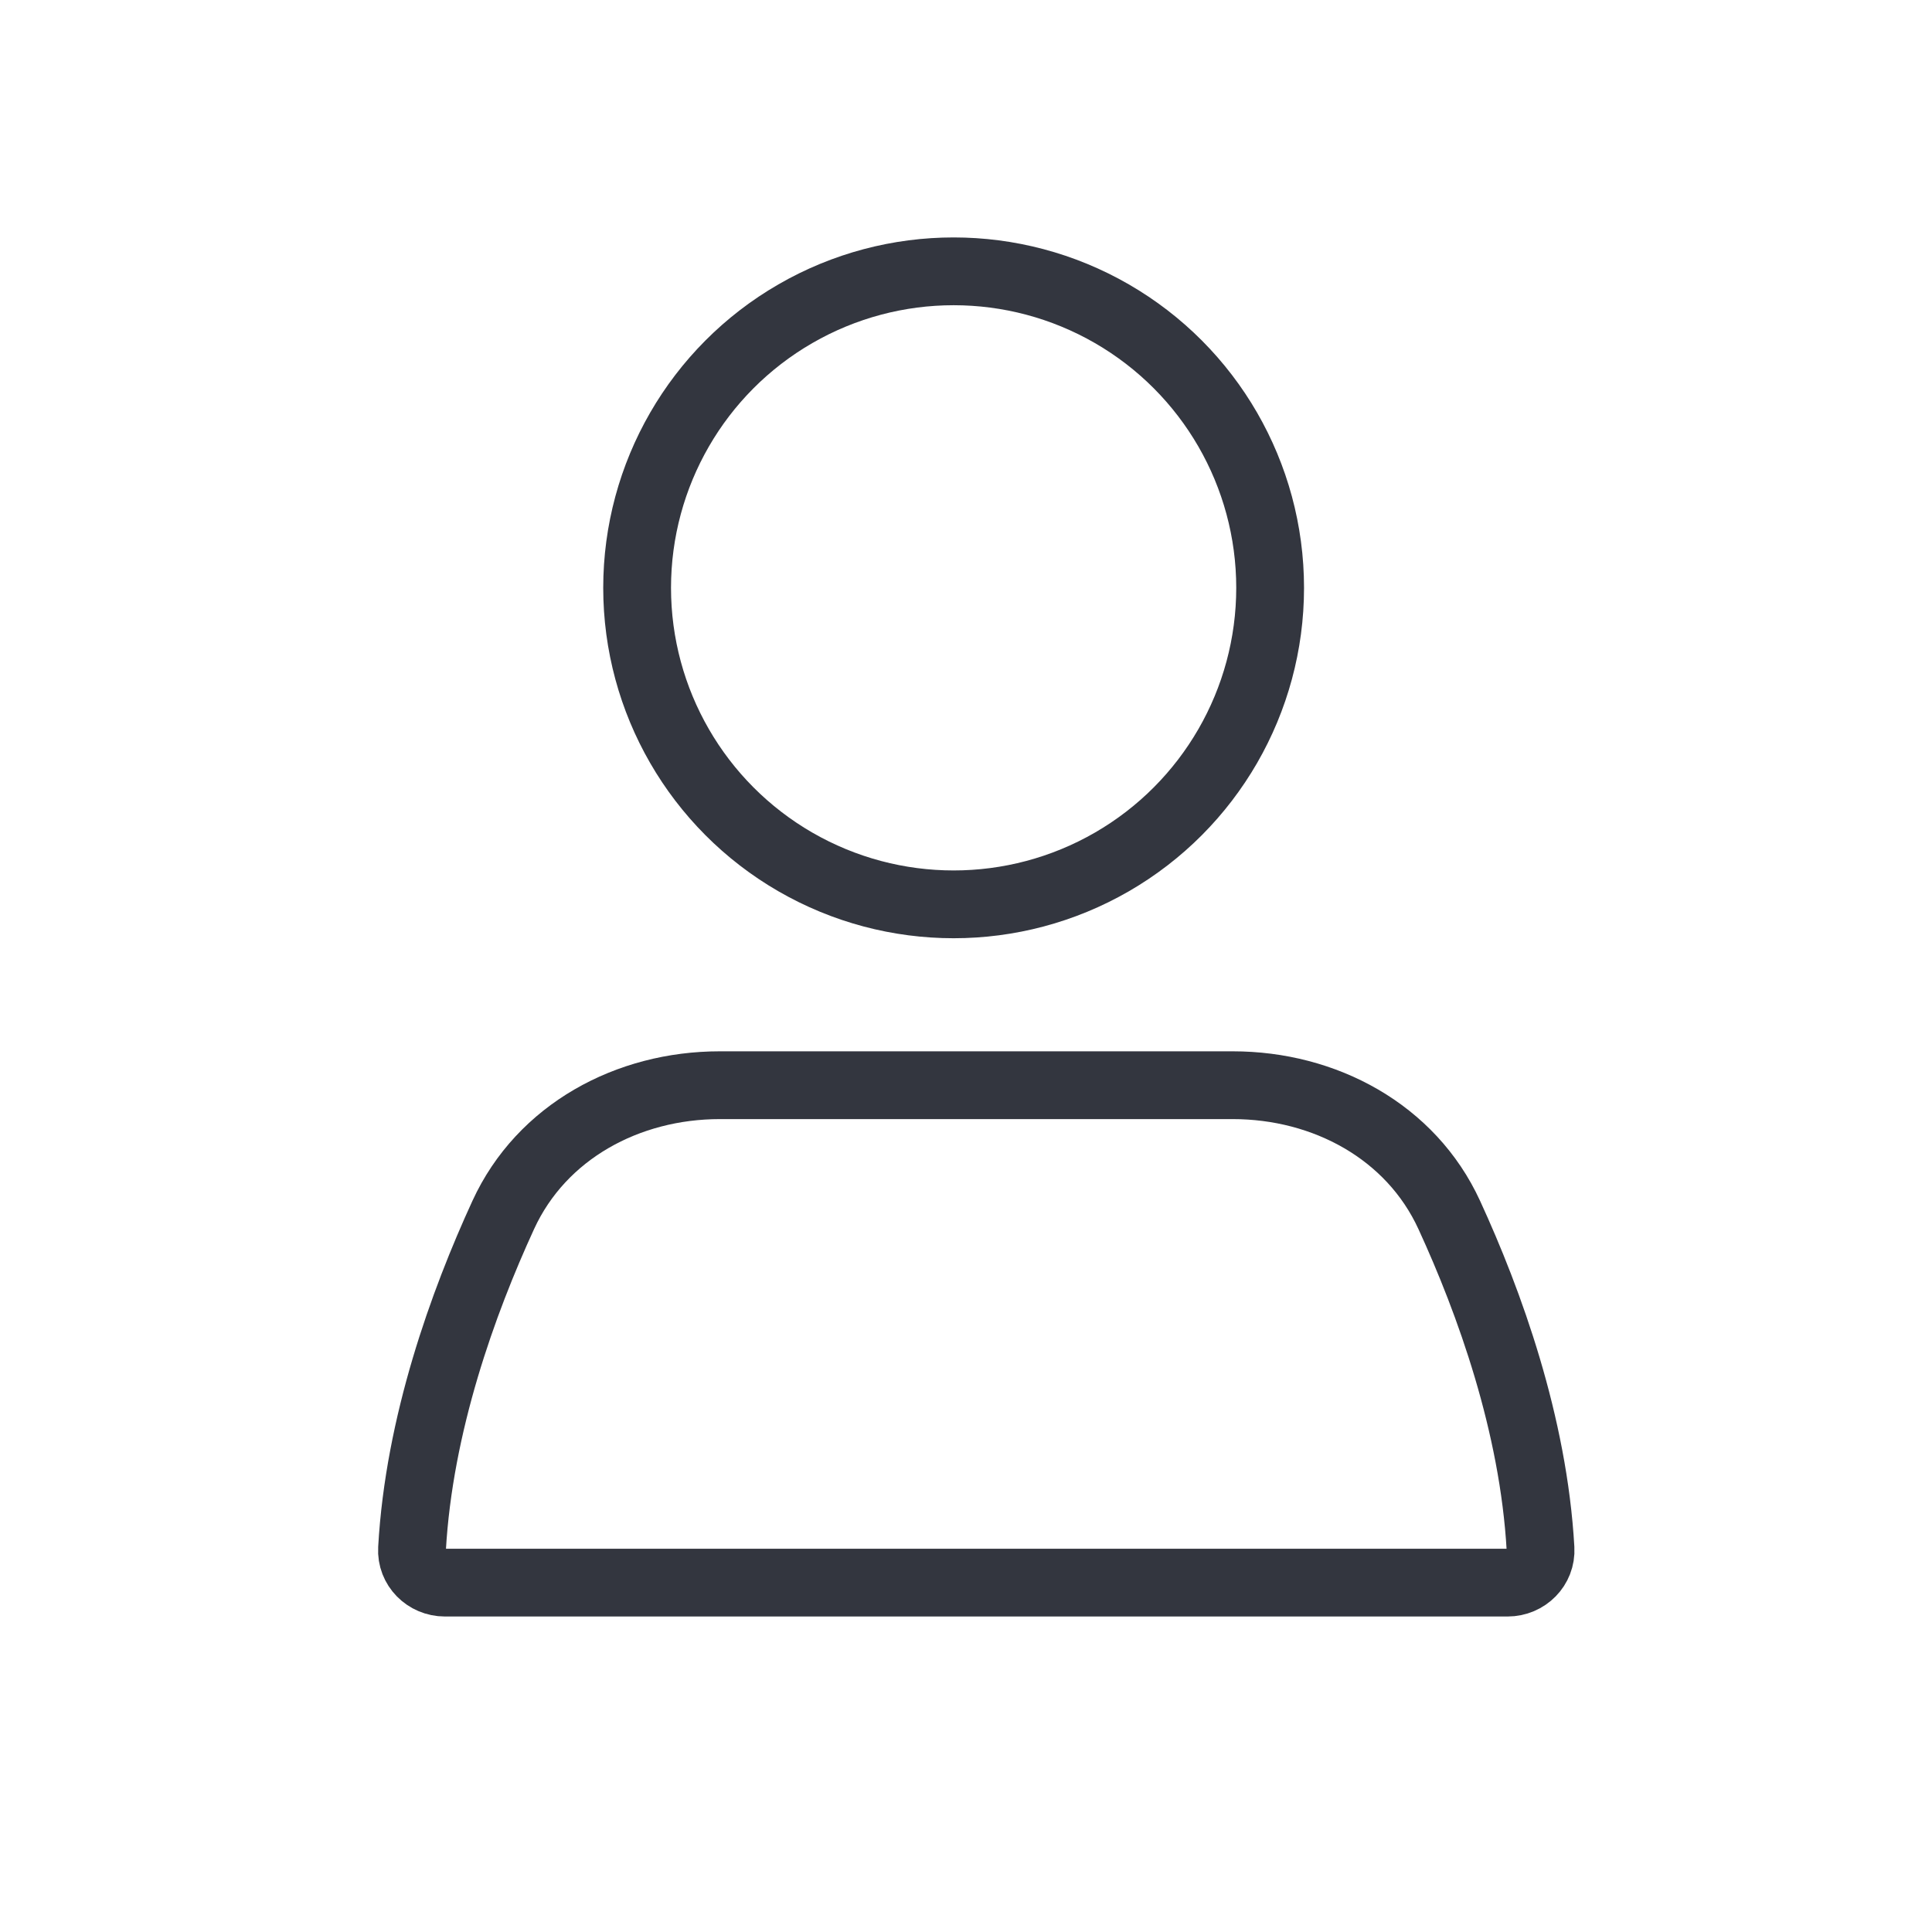 <svg width="57" height="57" viewBox="0 0 57 57" fill="none" xmlns="http://www.w3.org/2000/svg">
<circle cx="28.135" cy="17.343" r="9.338" stroke="#33363F" stroke-width="2" stroke-linecap="round"/>
<path d="M14.848 35.844C15.979 33.382 18.526 32.017 21.235 32.017H36.37C39.079 32.017 41.626 33.382 42.757 35.844C43.943 38.423 45.242 42.016 45.45 45.692C45.481 46.243 45.03 46.692 44.478 46.692H13.127C12.575 46.692 12.124 46.243 12.156 45.692C12.363 42.016 13.663 38.423 14.848 35.844Z" stroke="#33363F" stroke-width="2" stroke-linecap="round"/>
</svg>
